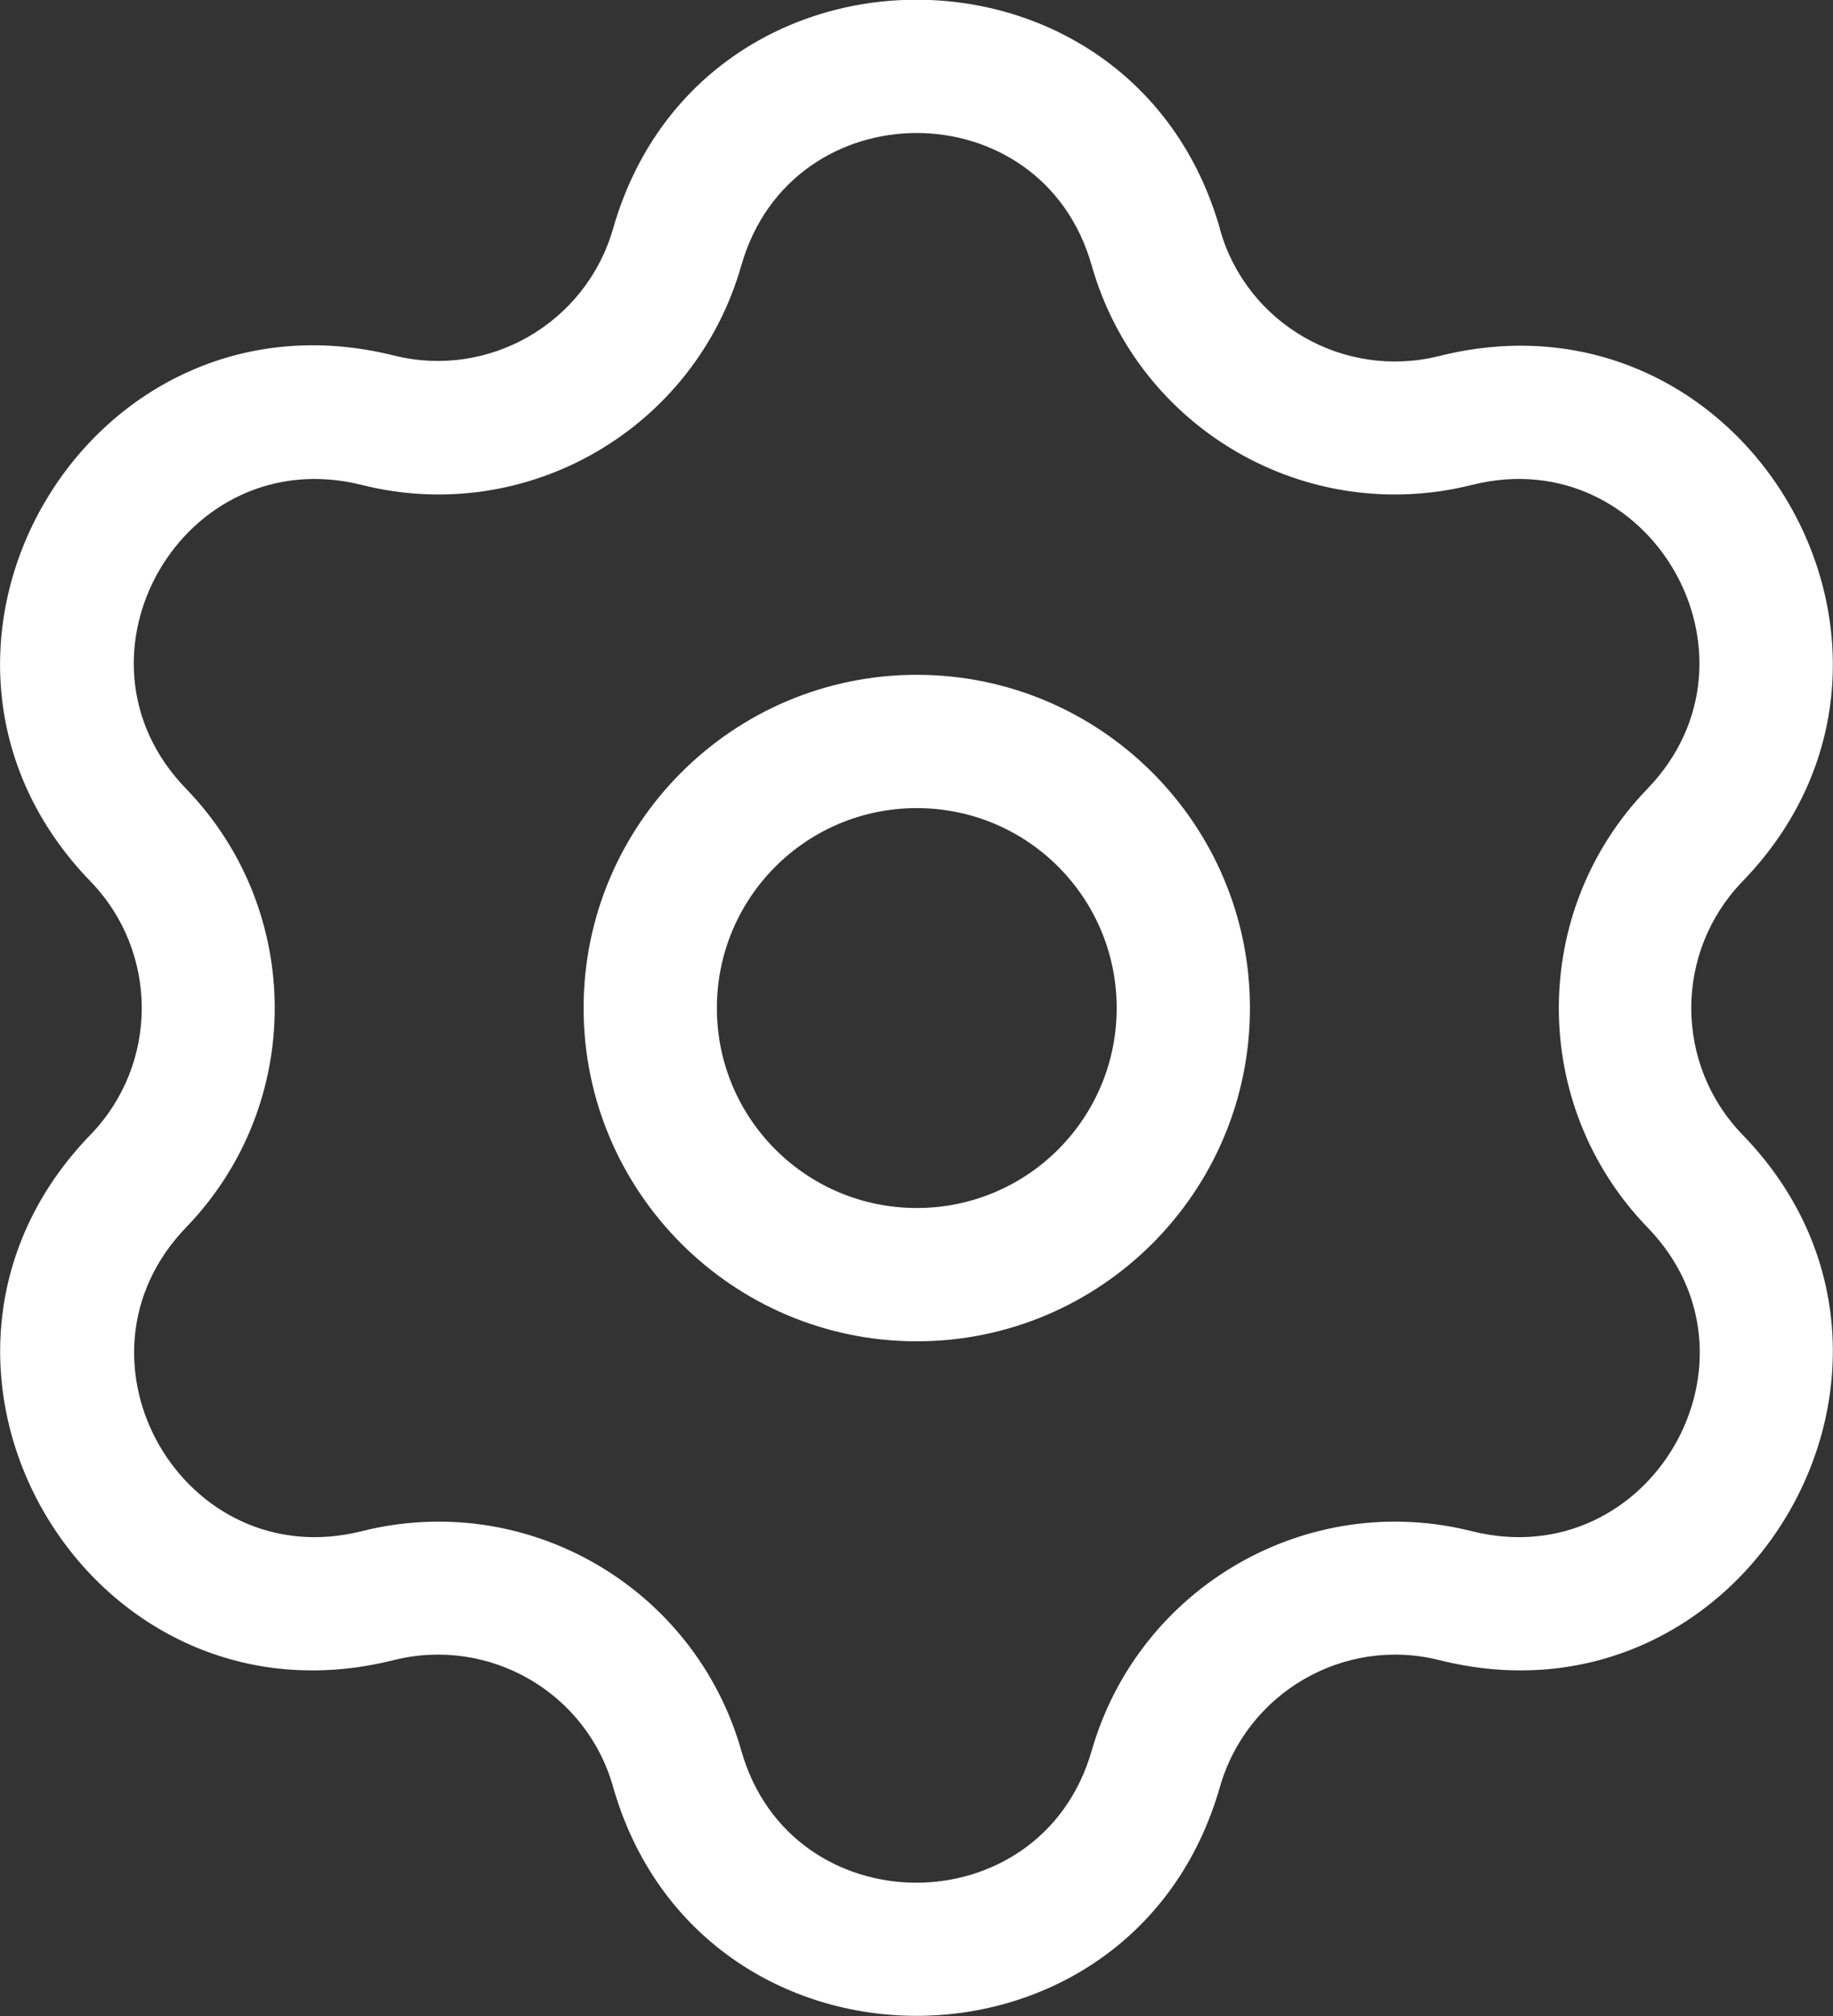 <?xml version="1.0" encoding="UTF-8"?>
<svg id="_레이어_1" data-name="레이어_1" xmlns="http://www.w3.org/2000/svg" version="1.1" viewBox="0 0 330.1 363">
  <rect x="0" y="0" width="330.1" height="363" fill="#333333" stroke="none"/>
  <!-- Generator: Adobe Illustrator 29.1.0, SVG Export Plug-In . SVG Version: 2.1.0 Build 142)  -->
  <defs>
    <style>
      .st0 {
        fill: #fff;
      }
    </style>
  </defs>
  <path class="st0" d="M165.1,121.5c-33.1,0-60,26.9-60,60s26.9,60,60,60,60-26.9,60-60-26.9-60-60-60h0ZM129.1,181.5c0-19.9,16.1-36,36-36s36,16.1,36,36-16.1,36-36,36-36-16.1-36-36h0ZM129.1,181.5"/>
  <path class="st0" d="M219.7,41.2c-15.7-55-93.6-55-109.3,0-4.9,17-22.4,27.1-39.5,22.8C15.4,50.2-23.5,117.6,16.3,158.7c12.3,12.7,12.3,32.9,0,45.6-39.8,41.1-.8,108.5,54.6,94.6,17.2-4.3,34.7,5.8,39.5,22.8,15.7,55,93.6,55,109.3,0,4.9-17,22.4-27.1,39.5-22.8,55.4,13.9,94.4-53.6,54.6-94.6-12.3-12.7-12.3-32.9,0-45.6,39.8-41.1.8-108.5-54.6-94.6-17.2,4.3-34.7-5.8-39.5-22.8h0ZM133.5,47.8c9.1-31.8,54.1-31.8,63.1,0,8.4,29.5,38.7,47,68.5,39.5,32-8,54.5,30.9,31.6,54.7-21.3,22-21.3,57,0,79,23,23.7.5,62.7-31.6,54.7-29.7-7.5-60,10-68.5,39.5-9.1,31.7-54.1,31.7-63.1,0-8.4-29.5-38.7-47-68.4-39.5-32,8-54.5-30.9-31.6-54.7,21.3-22,21.3-57,0-79-23-23.7-.5-62.7,31.6-54.7,29.7,7.5,60-10,68.4-39.5h0ZM133.5,47.8"/>
</svg>